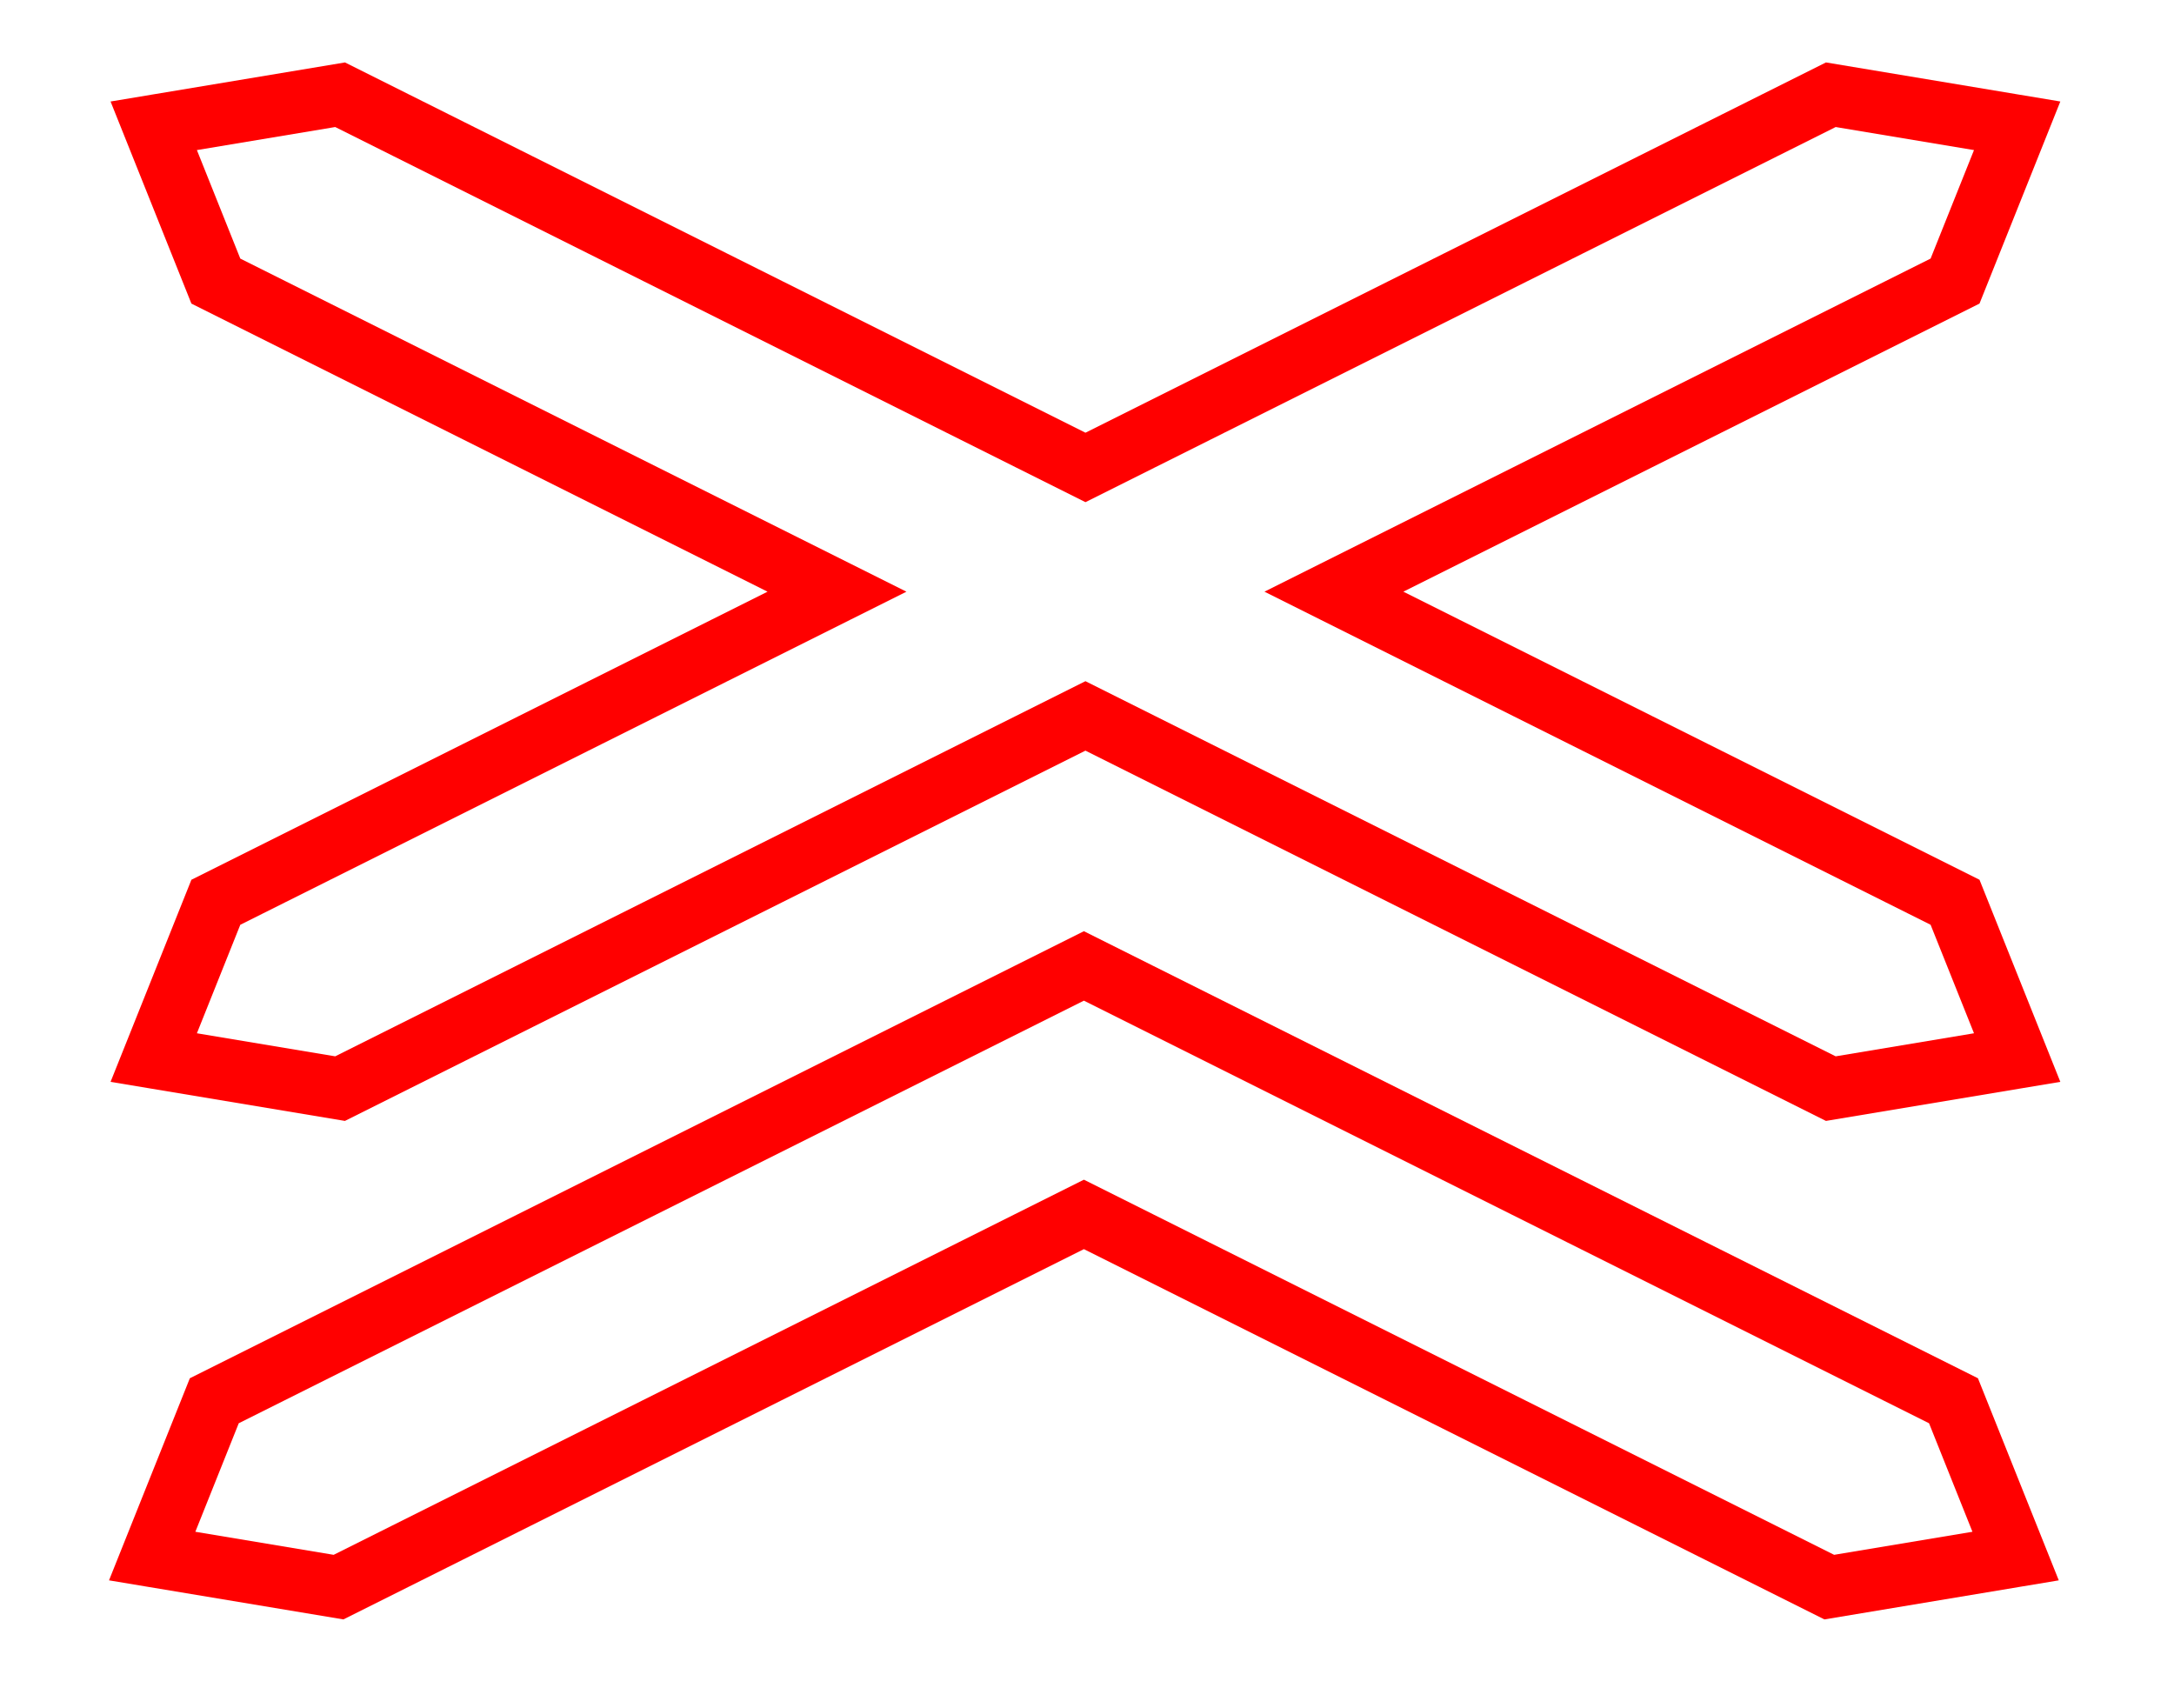 <?xml version="1.0" encoding="UTF-8" standalone="no"?>
<!-- Created with Inkscape (http://www.inkscape.org/) -->
<svg
   xmlns:dc="http://purl.org/dc/elements/1.1/"
   xmlns:cc="http://web.resource.org/cc/"
   xmlns:rdf="http://www.w3.org/1999/02/22-rdf-syntax-ns#"
   xmlns:svg="http://www.w3.org/2000/svg"
   xmlns="http://www.w3.org/2000/svg"
   xmlns:sodipodi="http://sodipodi.sourceforge.net/DTD/sodipodi-0.dtd"
   xmlns:inkscape="http://www.inkscape.org/namespaces/inkscape"
   width="700"
   height="550"
   id="svg2"
   sodipodi:version="0.32"
   inkscape:version="0.44"
   version="1.0"
   sodipodi:docbase="D:\Wiki\Tomas\Trenes"
   sodipodi:docname="Paso a nivel 04.svg">
  <defs
     id="defs4" />
  <sodipodi:namedview
     id="base"
     pagecolor="#ffffff"
     bordercolor="#666666"
     borderopacity="1.0"
     inkscape:pageopacity="0.0"
     inkscape:pageshadow="2"
     inkscape:zoom="0.97714286"
     inkscape:cx="350"
     inkscape:cy="356.62512"
     inkscape:document-units="px"
     inkscape:current-layer="layer1"
     showgrid="true"
     gridspacingx="10px"
     gridspacingy="10px"
     inkscape:object-nodes="false"
     objecttolerance="50"
     inkscape:object-points="false"
     inkscape:grid-points="true"
     gridtolerance="10000"
     width="700px"
     height="550px"
     inkscape:window-width="1351"
     inkscape:window-height="881"
     inkscape:window-x="-4"
     inkscape:window-y="-4"
     showguides="true"
     inkscape:guide-bbox="true" />
  <g
     inkscape:label="Capa 1"
     inkscape:groupmode="layer"
     id="layer1">
    <path
       style="fill:none;fill-rule:evenodd;stroke:red;stroke-width:20;stroke-linecap:butt;stroke-linejoin:miter;stroke-opacity:1;stroke-miterlimit:4;stroke-dasharray:none"
       d="M 49.5,40.5 L 109.5,30.5 L 349.5,150.5 L 589.5,30.5 L 649.5,40.5 L 629.5,90.5 L 429.5,190.5 L 629.5,290.5 L 649.5,340.5 L 589.5,350.5 L 349.5,230.5 L 109.5,350.5 L 49.5,340.5 L 69.5,290.5 L 269.5,190.5 L 69.5,90.5 L 49.5,40.5 z "
       id="path9148"
       sodipodi:nodetypes="ccccccccccccccccc" />
    <path
       style="fill:none;fill-rule:evenodd;stroke:red;stroke-width:20;stroke-linecap:butt;stroke-linejoin:miter;stroke-opacity:1;stroke-miterlimit:4;stroke-dasharray:none"
       d="M 69,451 L 349,311 L 629,451 L 649,501 L 589,511 L 349,391 L 109,511 L 49,501 L 69,451 z "
       id="path10037" />
  </g>
</svg>
